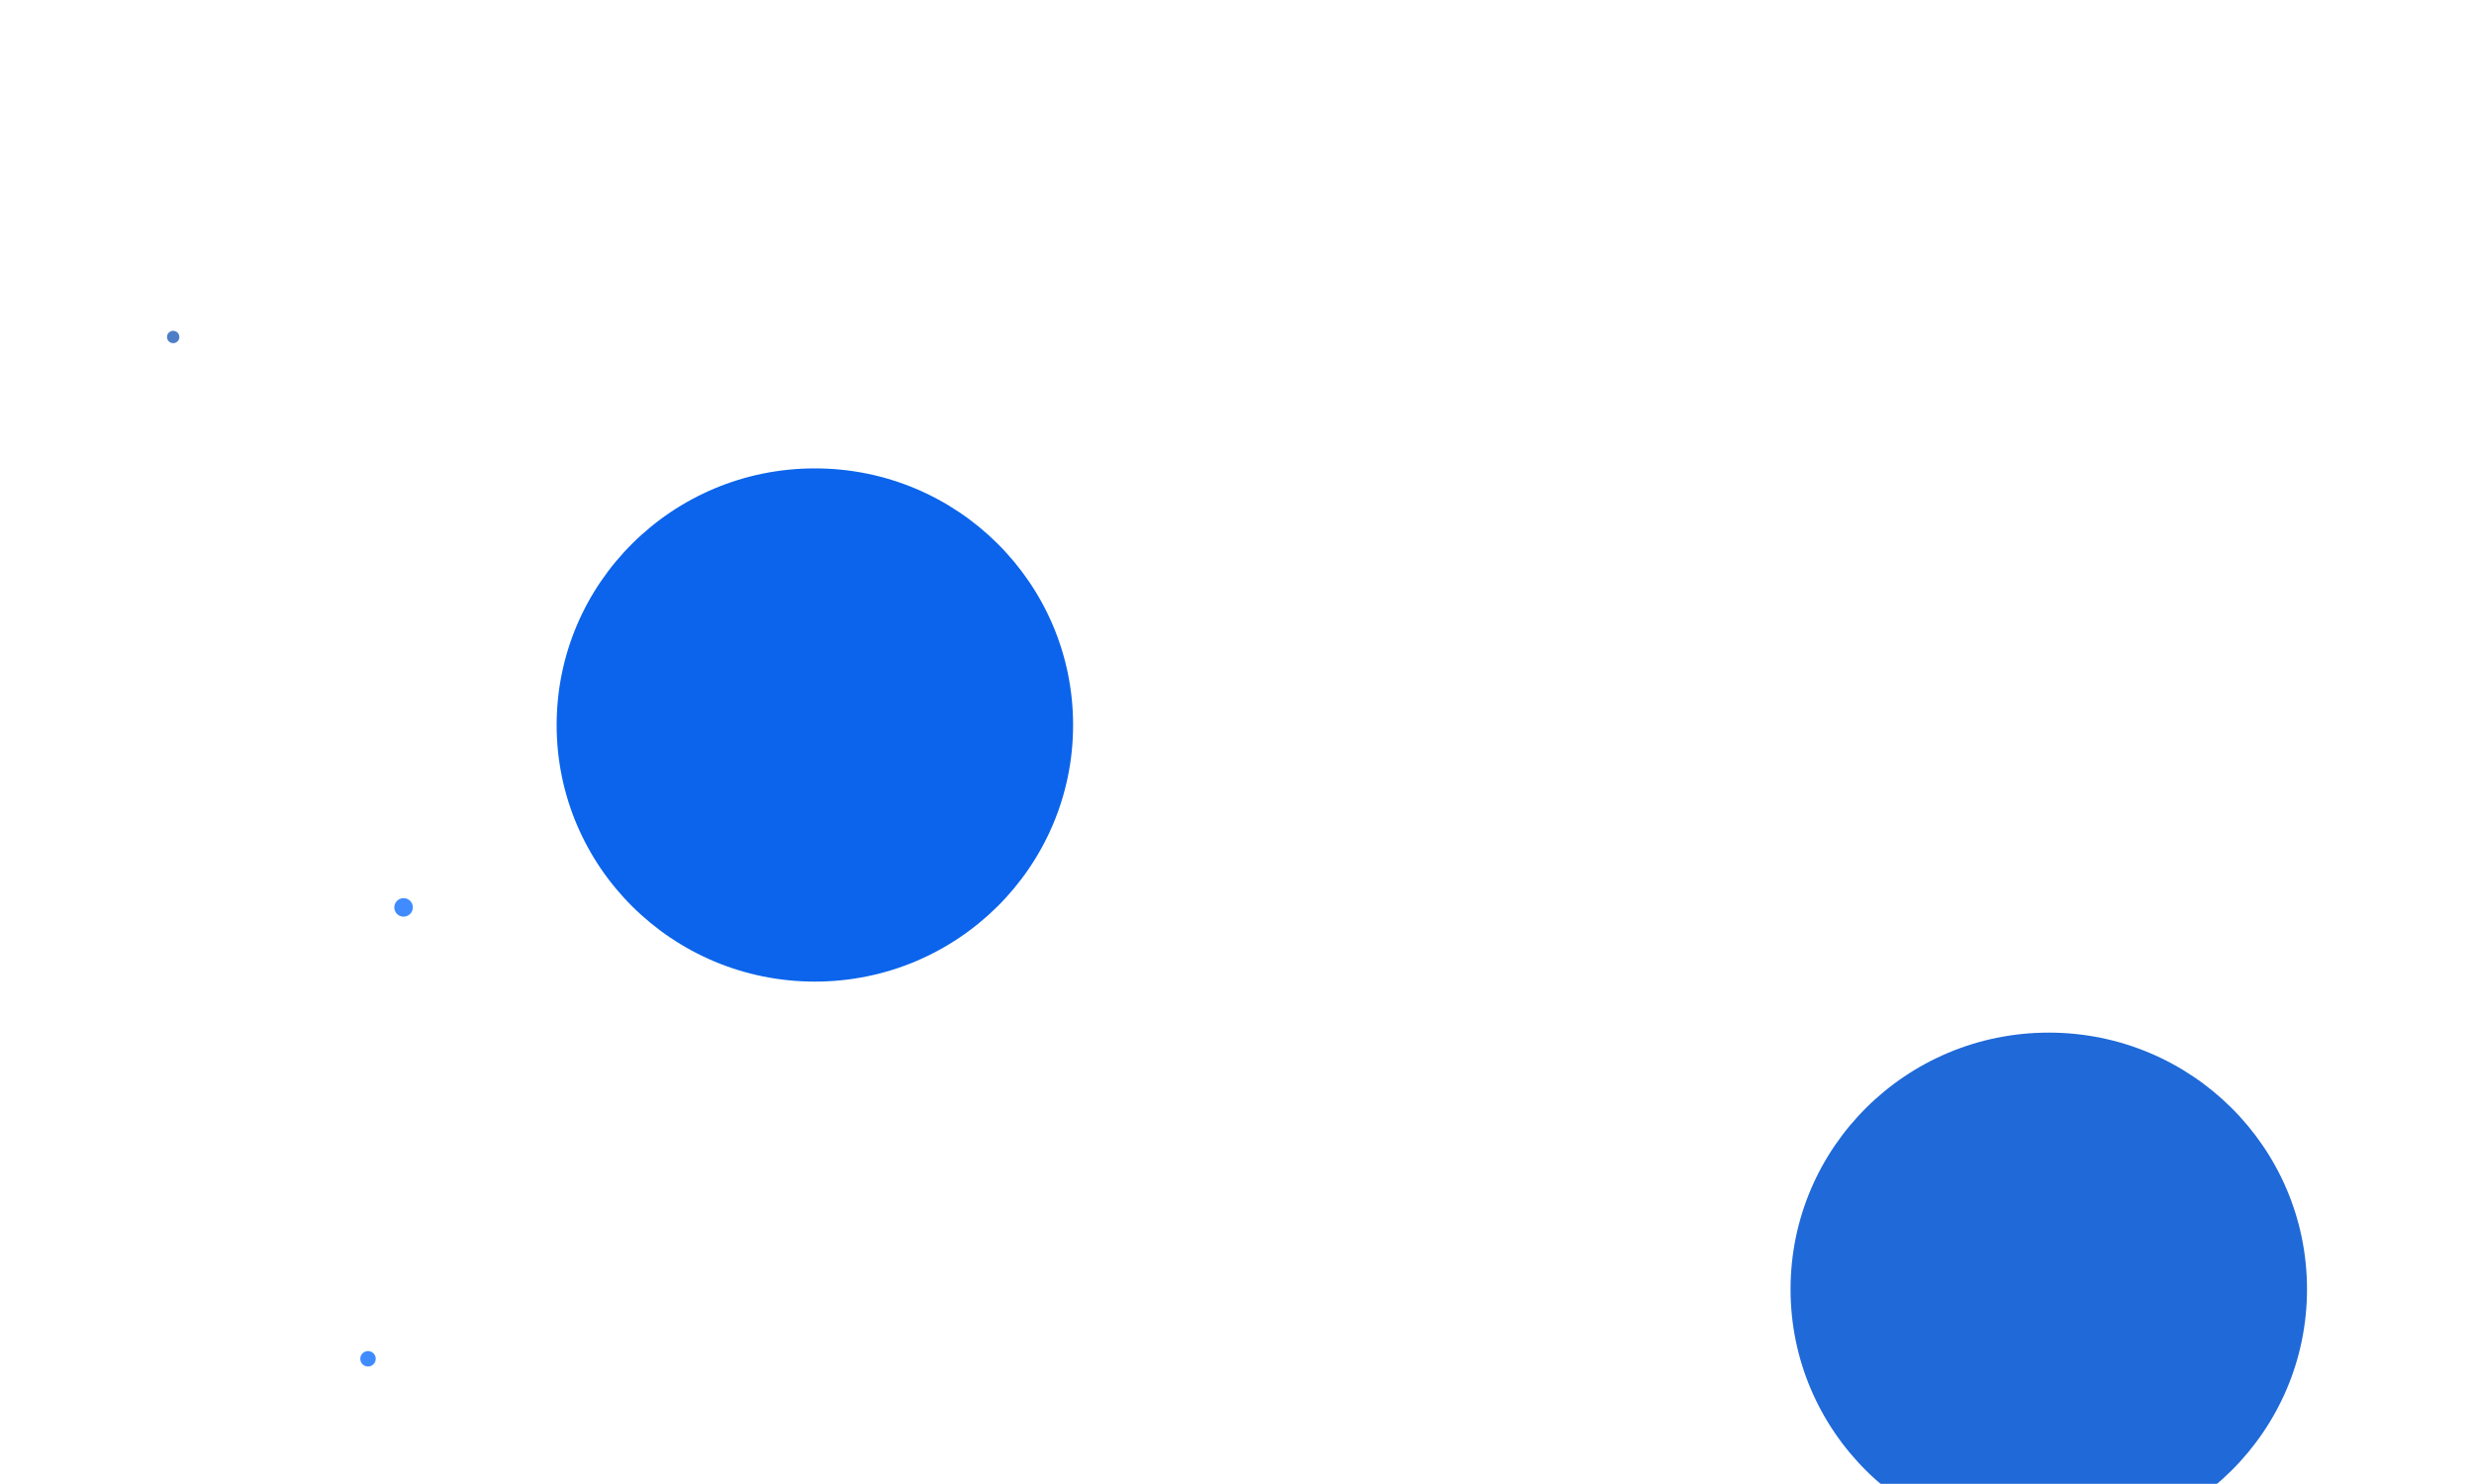<svg width="1600" height="960" viewBox="0 0 1600 960" fill="none" xmlns="http://www.w3.org/2000/svg">
<mask id="mask0_902_6" style="mask-type:alpha" maskUnits="userSpaceOnUse" x="0" y="0" width="1600" height="960">
<rect width="1600" height="960" fill="#D9D9D9"/>
</mask>
<g mask="url(#mask0_902_6)">
<circle cx="492" cy="337" r="5" fill="#408CFF"/>
<circle cx="261" cy="587" r="6" fill="#408CFF"/>
<circle cx="238" cy="879" r="5" fill="#408CFF"/>
<circle cx="112" cy="218" r="4" fill="#4D7EC7"/>
<g filter="url(#filter0_f_902_6)">
<ellipse cx="527" cy="469" rx="167" ry="166" fill="#0B64EB"/>
</g>
<g filter="url(#filter1_f_902_6)">
<ellipse cx="1325" cy="834" rx="167" ry="166" fill="#1F69D8"/>
</g>
</g>
<defs>
<filter id="filter0_f_902_6" x="-40" y="-97" width="1134" height="1132" filterUnits="userSpaceOnUse" color-interpolation-filters="sRGB">
<feFlood flood-opacity="0" result="BackgroundImageFix"/>
<feBlend mode="normal" in="SourceGraphic" in2="BackgroundImageFix" result="shape"/>
<feGaussianBlur stdDeviation="200" result="effect1_foregroundBlur_902_6"/>
</filter>
<filter id="filter1_f_902_6" x="758" y="268" width="1134" height="1132" filterUnits="userSpaceOnUse" color-interpolation-filters="sRGB">
<feFlood flood-opacity="0" result="BackgroundImageFix"/>
<feBlend mode="normal" in="SourceGraphic" in2="BackgroundImageFix" result="shape"/>
<feGaussianBlur stdDeviation="200" result="effect1_foregroundBlur_902_6"/>
</filter>
</defs>
</svg>
